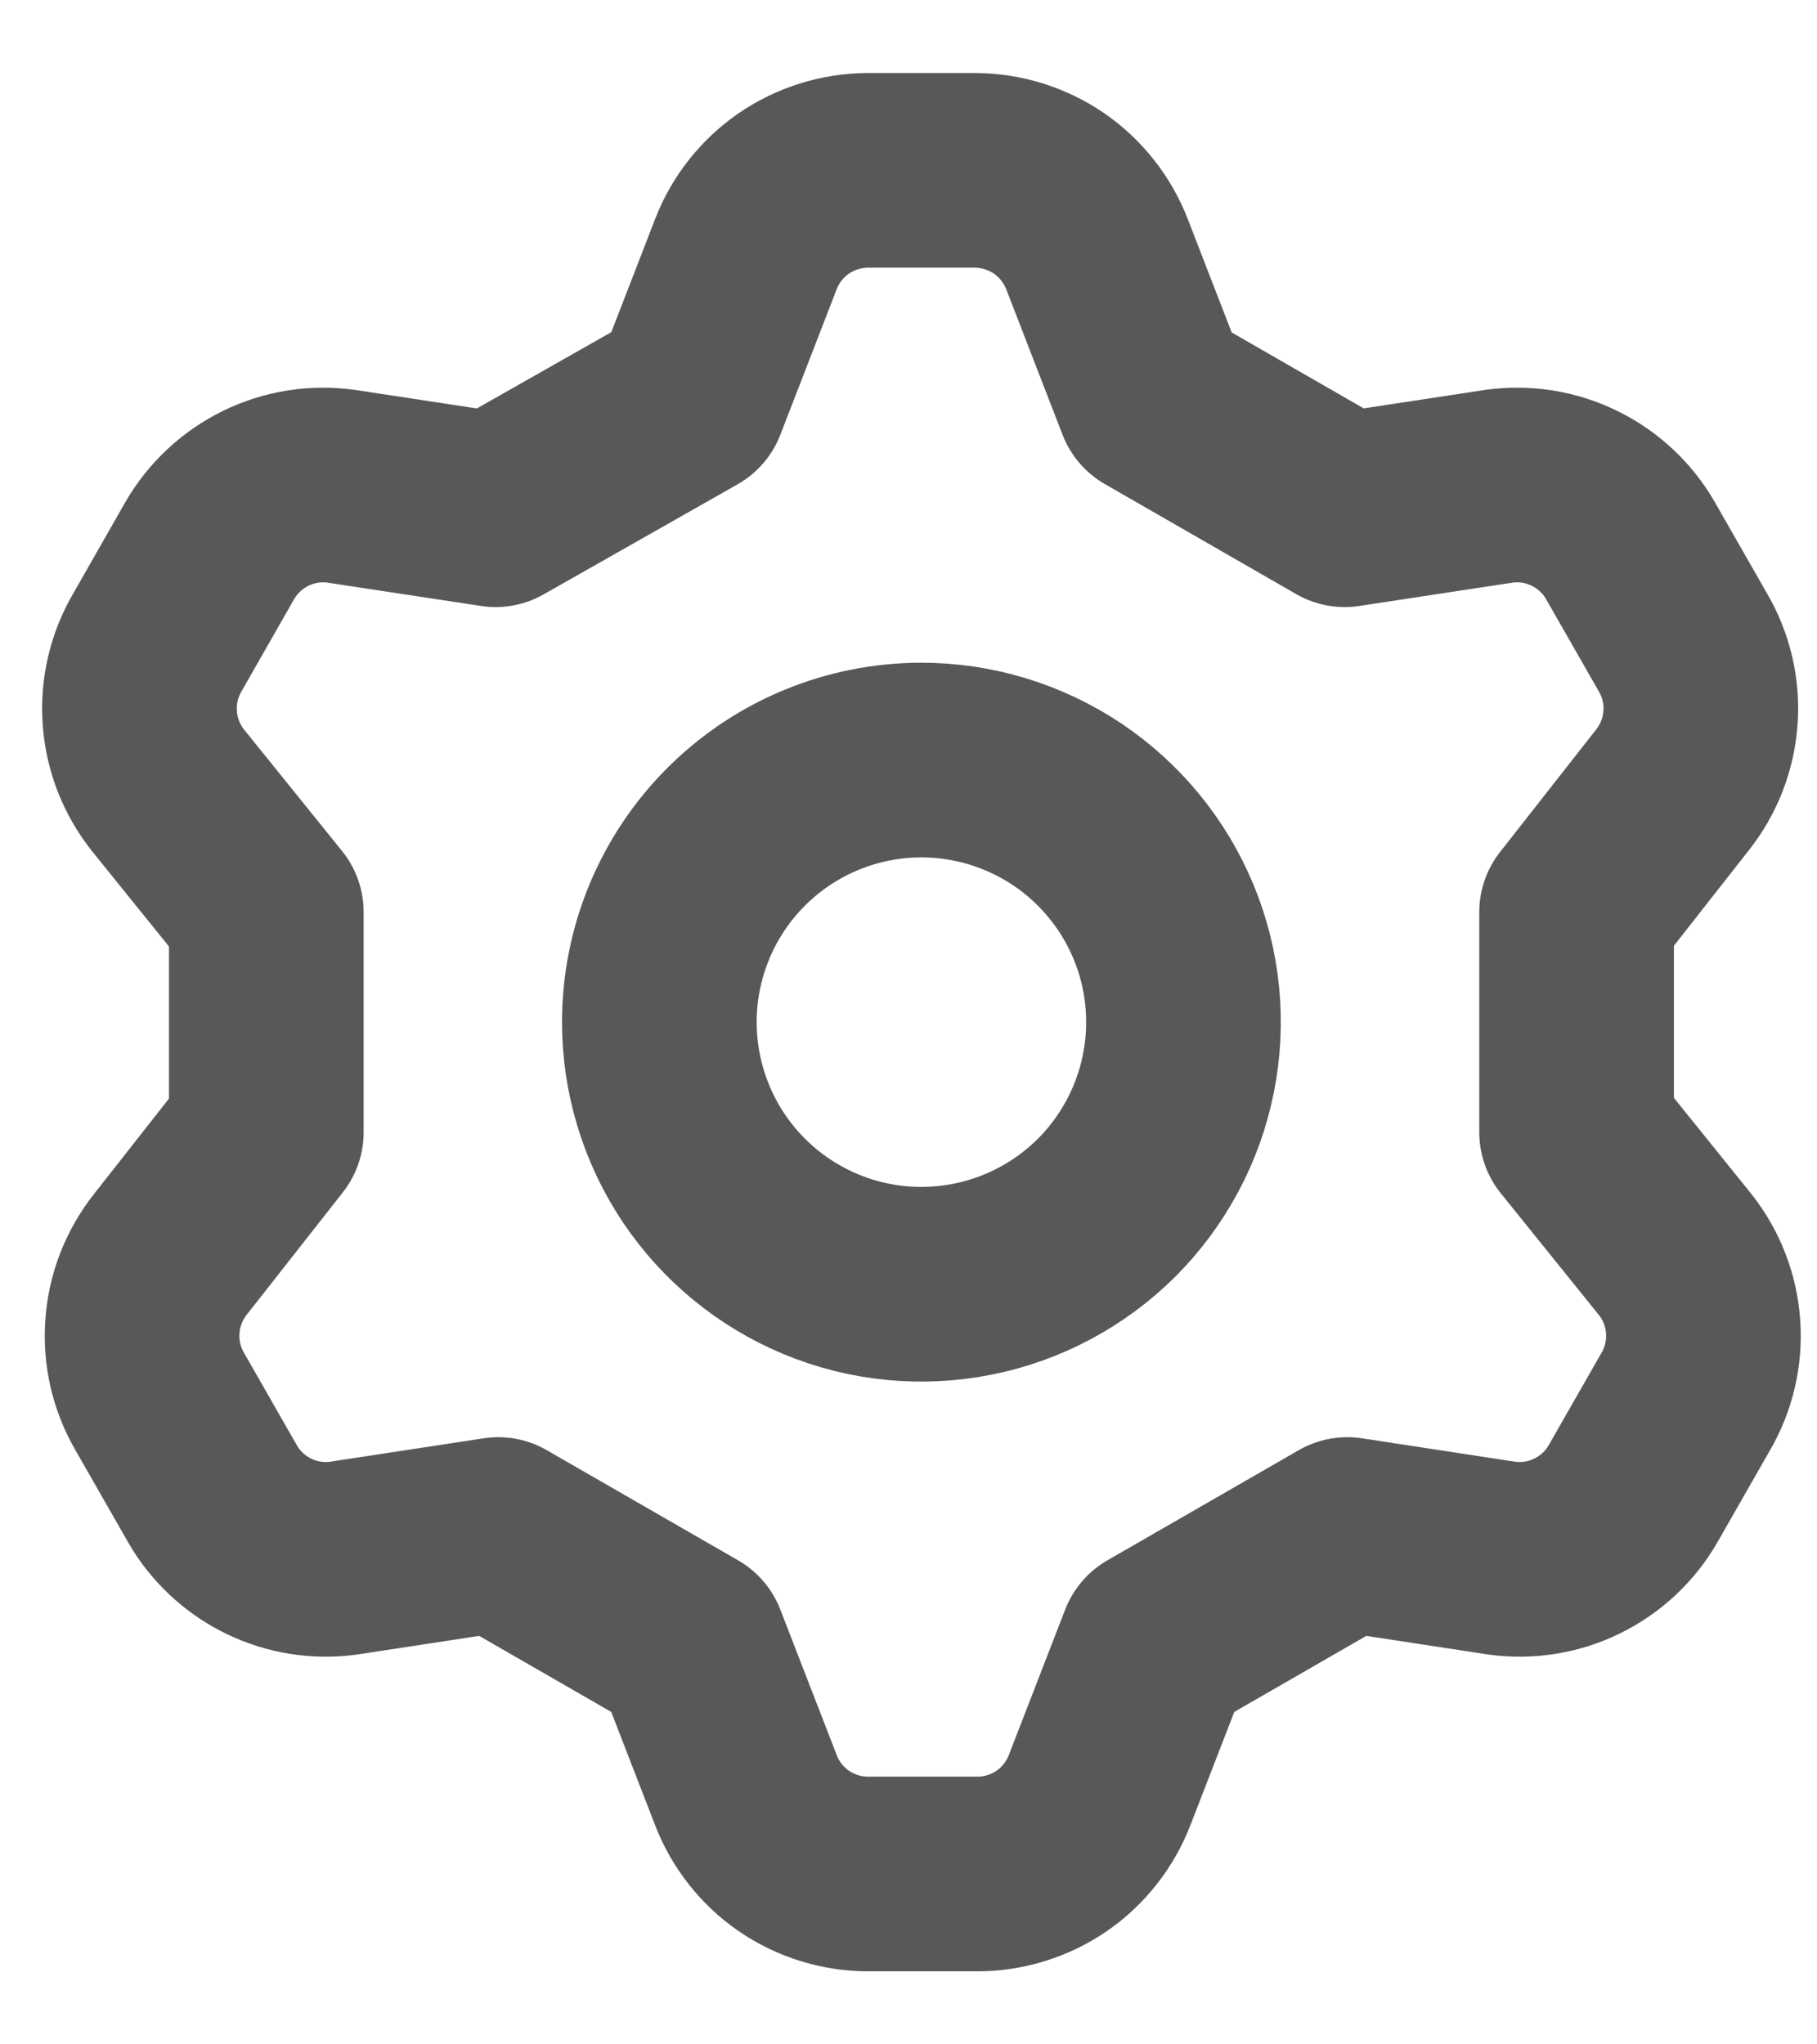 <svg width="16" height="18" viewBox="0 0 16 18" fill="none" xmlns="http://www.w3.org/2000/svg">
<path d="M6.072 3.519L6.568 2.238C6.651 2.022 6.799 1.835 6.99 1.703C7.182 1.572 7.408 1.501 7.641 1.5H8.587C8.819 1.501 9.046 1.572 9.238 1.703C9.429 1.835 9.576 2.022 9.66 2.238L10.156 3.519L11.841 4.488L13.202 4.281C13.429 4.25 13.66 4.287 13.865 4.388C14.071 4.489 14.242 4.648 14.356 4.846L14.818 5.654C14.936 5.855 14.991 6.087 14.974 6.32C14.957 6.553 14.871 6.775 14.725 6.958L13.883 8.031V9.969L14.748 11.042C14.894 11.225 14.981 11.447 14.997 11.68C15.014 11.913 14.959 12.145 14.841 12.346L14.379 13.154C14.265 13.352 14.094 13.511 13.888 13.612C13.683 13.713 13.452 13.75 13.225 13.719L11.864 13.511L10.179 14.481L9.683 15.761C9.599 15.978 9.452 16.165 9.261 16.297C9.069 16.428 8.842 16.499 8.61 16.5H7.641C7.408 16.499 7.182 16.428 6.99 16.297C6.799 16.165 6.651 15.978 6.568 15.761L6.072 14.481L4.387 13.511L3.025 13.719C2.799 13.75 2.568 13.713 2.362 13.612C2.157 13.511 1.986 13.352 1.872 13.154L1.41 12.346C1.292 12.145 1.237 11.913 1.254 11.68C1.27 11.447 1.357 11.225 1.502 11.042L2.345 9.969V8.031L1.479 6.958C1.334 6.775 1.247 6.553 1.231 6.32C1.214 6.087 1.269 5.855 1.387 5.654L1.848 4.846C1.963 4.648 2.134 4.489 2.339 4.388C2.545 4.287 2.776 4.25 3.002 4.281L4.364 4.488L6.072 3.519ZM5.806 9C5.806 9.456 5.942 9.903 6.195 10.282C6.449 10.662 6.809 10.957 7.231 11.132C7.652 11.307 8.116 11.352 8.564 11.263C9.012 11.174 9.423 10.954 9.746 10.632C10.068 10.309 10.288 9.898 10.377 9.45C10.466 9.003 10.421 8.539 10.246 8.117C10.071 7.695 9.775 7.335 9.396 7.081C9.016 6.828 8.57 6.692 8.114 6.692C7.502 6.692 6.915 6.935 6.482 7.368C6.049 7.801 5.806 8.388 5.806 9Z" stroke="#5A5757" stroke-width="1.714" stroke-linecap="round" stroke-linejoin="round"/>
</svg>
